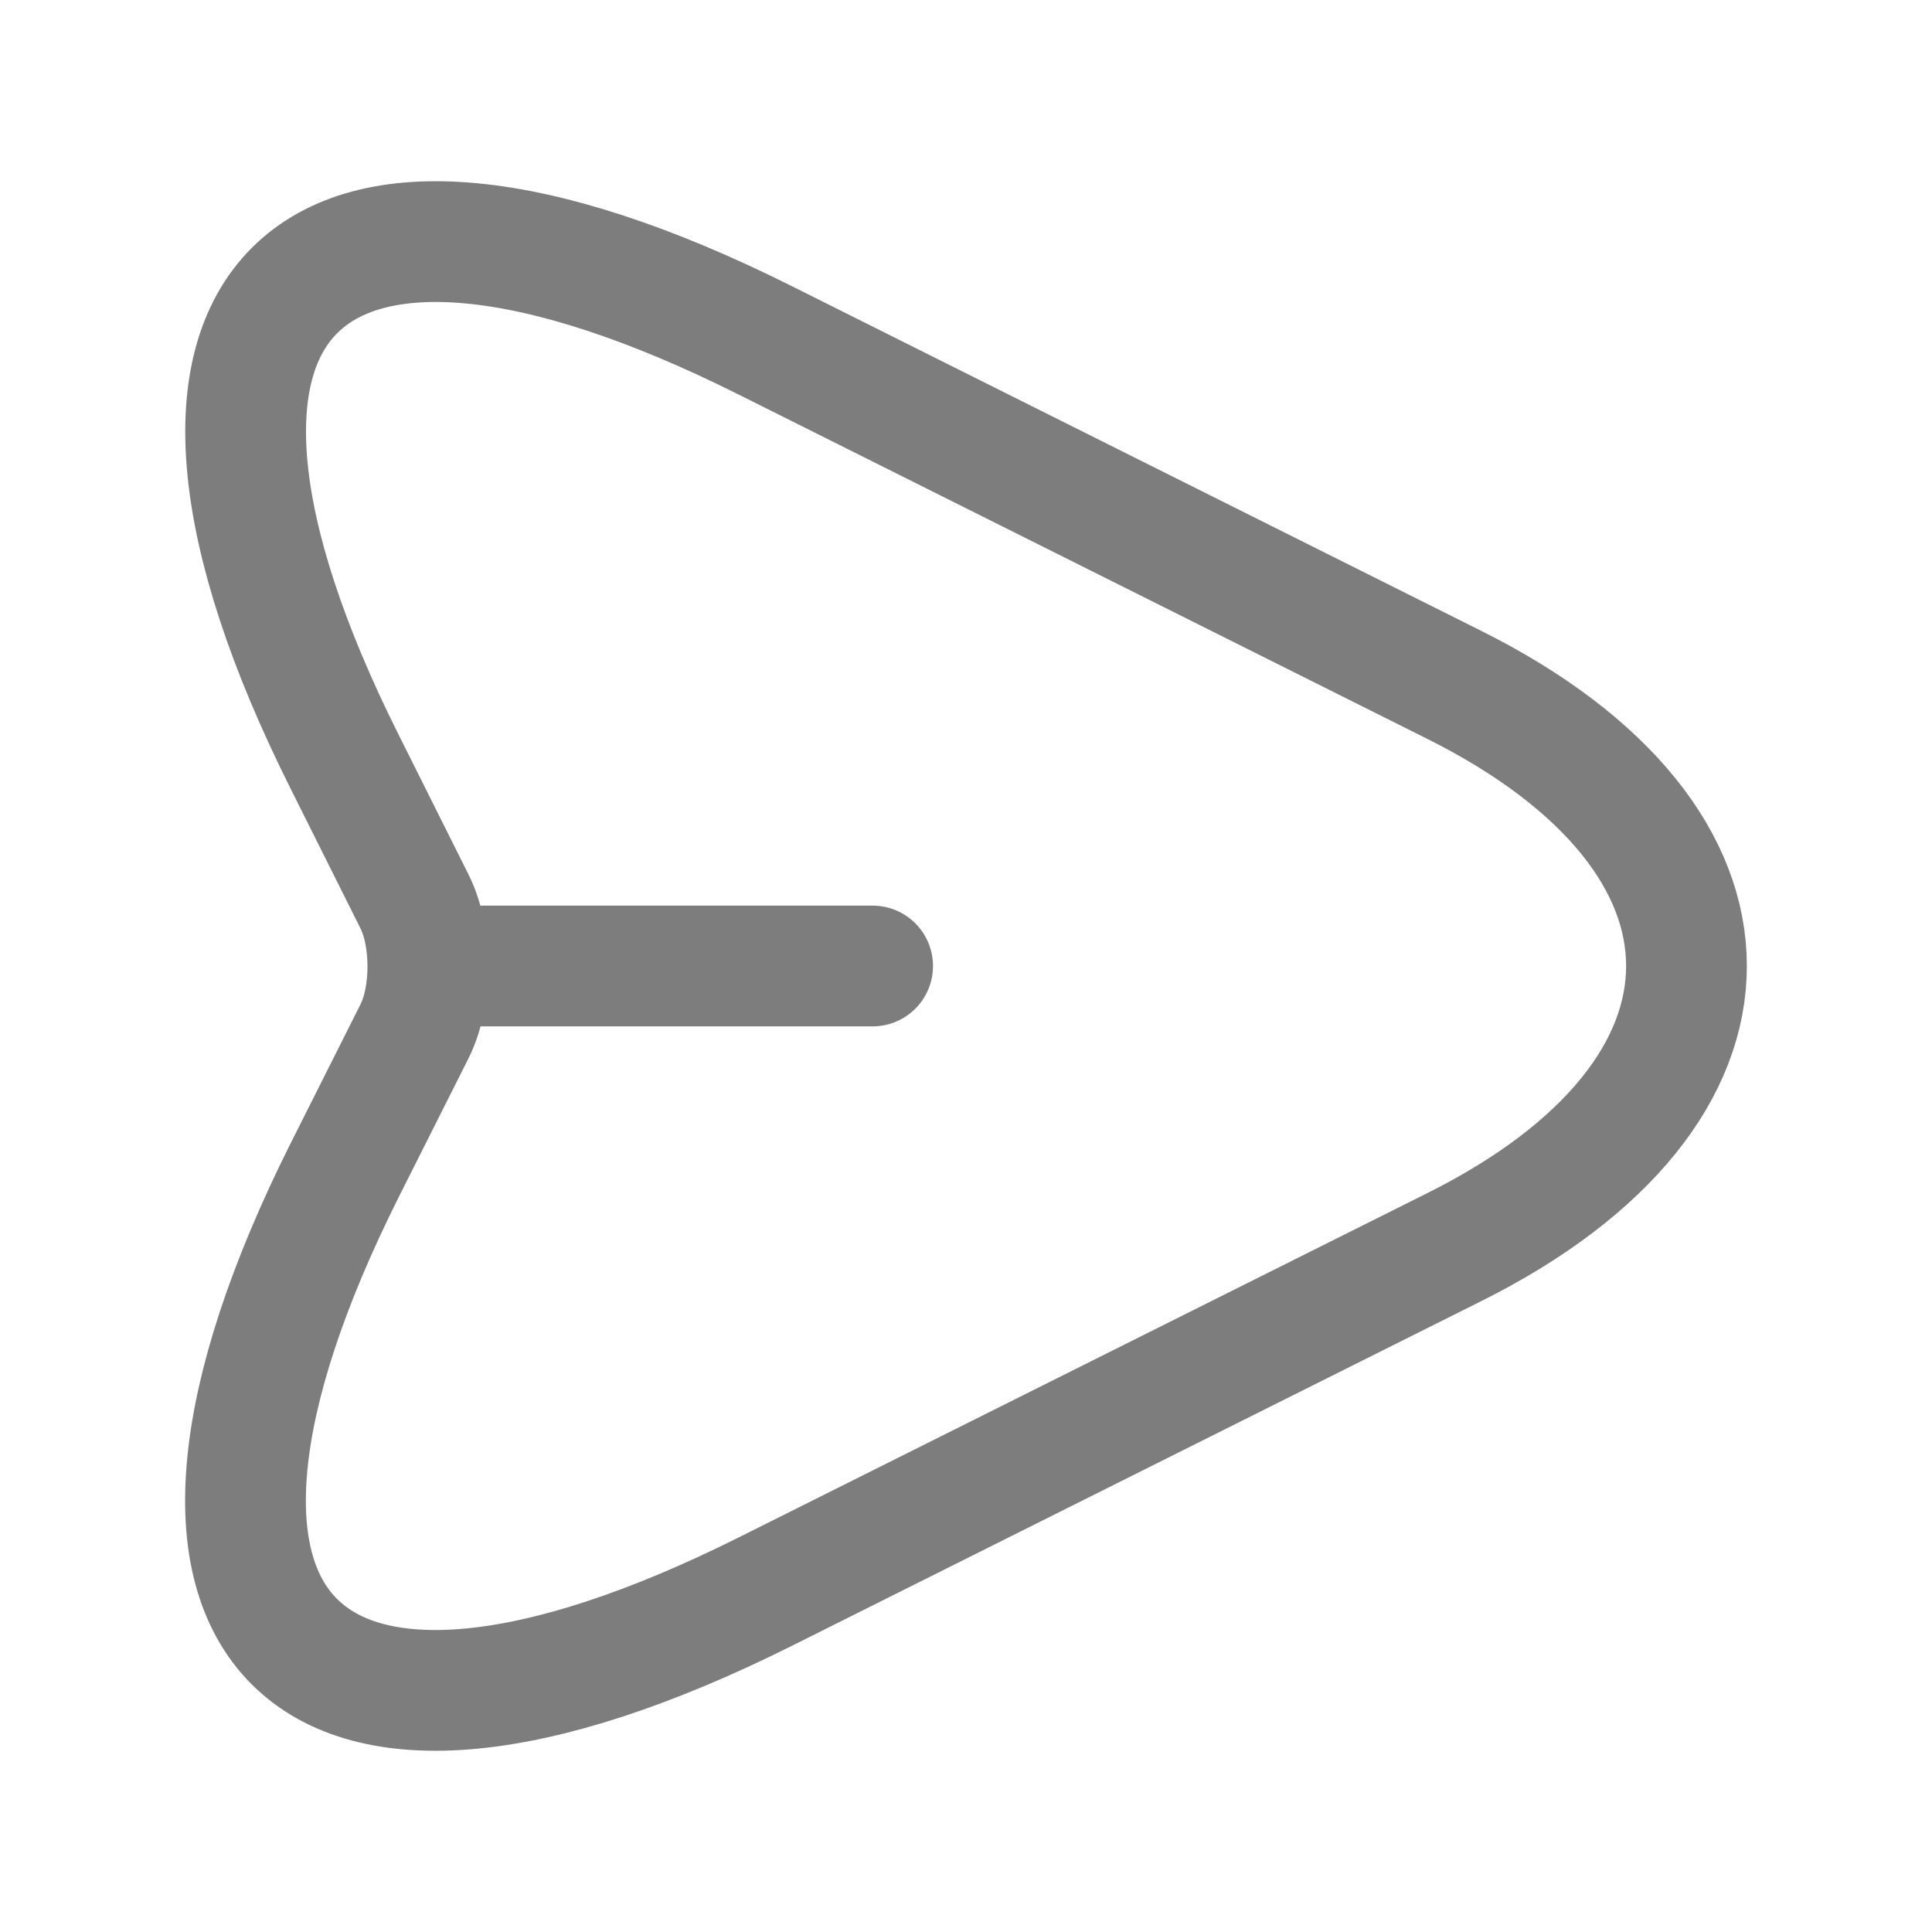 <svg width="24" height="24" viewBox="0 0 24 24" fill="none" xmlns="http://www.w3.org/2000/svg">
<path d="M9.51 4.23L18.07 8.51C21.91 10.43 21.91 13.57 18.07 15.49L9.51 19.77C3.75 22.65 1.4 20.29 4.28 14.54L5.15 12.81C5.37 12.37 5.37 11.64 5.15 11.2L4.28 9.46C1.4 3.71 3.76 1.35 9.51 4.23Z" stroke="#7D7D7D" stroke-width="1.5" stroke-linecap="round" stroke-linejoin="round"/>
<path d="M5.44 12H10.84" stroke="#7D7D7D" stroke-width="1.5" stroke-linecap="round" stroke-linejoin="round"/>
</svg>
